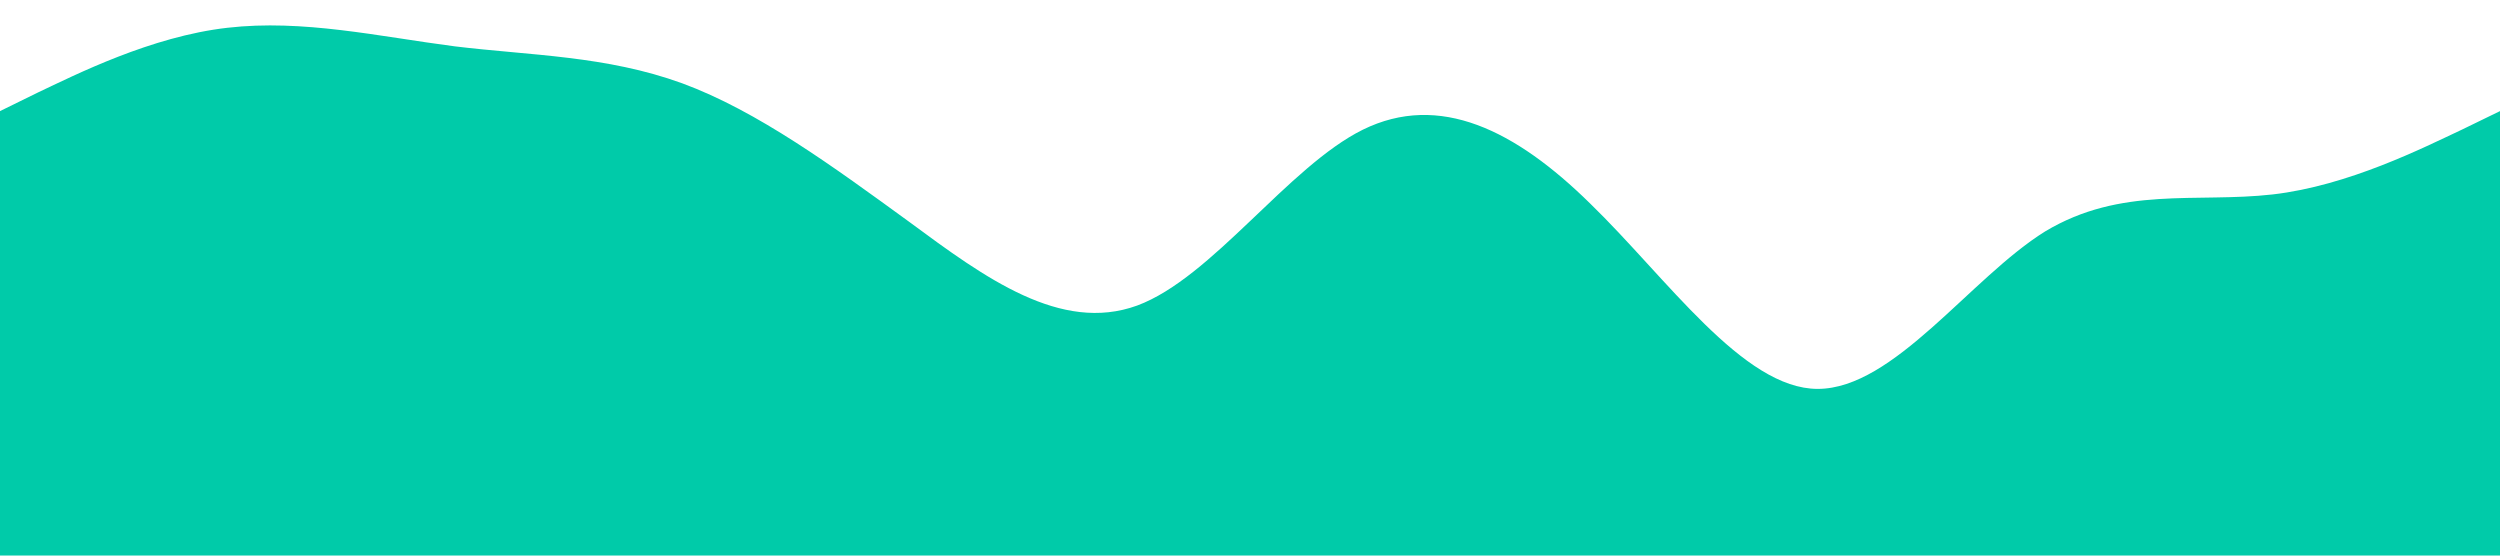 <?xml version="1.0" standalone="no"?><svg xmlns="http://www.w3.org/2000/svg" viewBox="0 0 1440 320"><path fill="#00cba9" fill-opacity="1" d="M0,64L21.8,53.3C43.6,43,87,21,131,16C174.5,11,218,21,262,26.7C305.5,32,349,32,393,48C436.4,64,480,96,524,128C567.3,160,611,192,655,176C698.2,160,742,96,785,74.7C829.1,53,873,75,916,117.3C960,160,1004,224,1047,224C1090.9,224,1135,160,1178,133.3C1221.8,107,1265,117,1309,112C1352.7,107,1396,85,1418,74.7L1440,64L1440,320L1418.2,320C1396.4,320,1353,320,1309,320C1265.5,320,1222,320,1178,320C1134.5,320,1091,320,1047,320C1003.6,320,960,320,916,320C872.7,320,829,320,785,320C741.8,320,698,320,655,320C610.9,320,567,320,524,320C480,320,436,320,393,320C349.1,320,305,320,262,320C218.2,320,175,320,131,320C87.3,320,44,320,22,320L0,320Z"></path></svg>